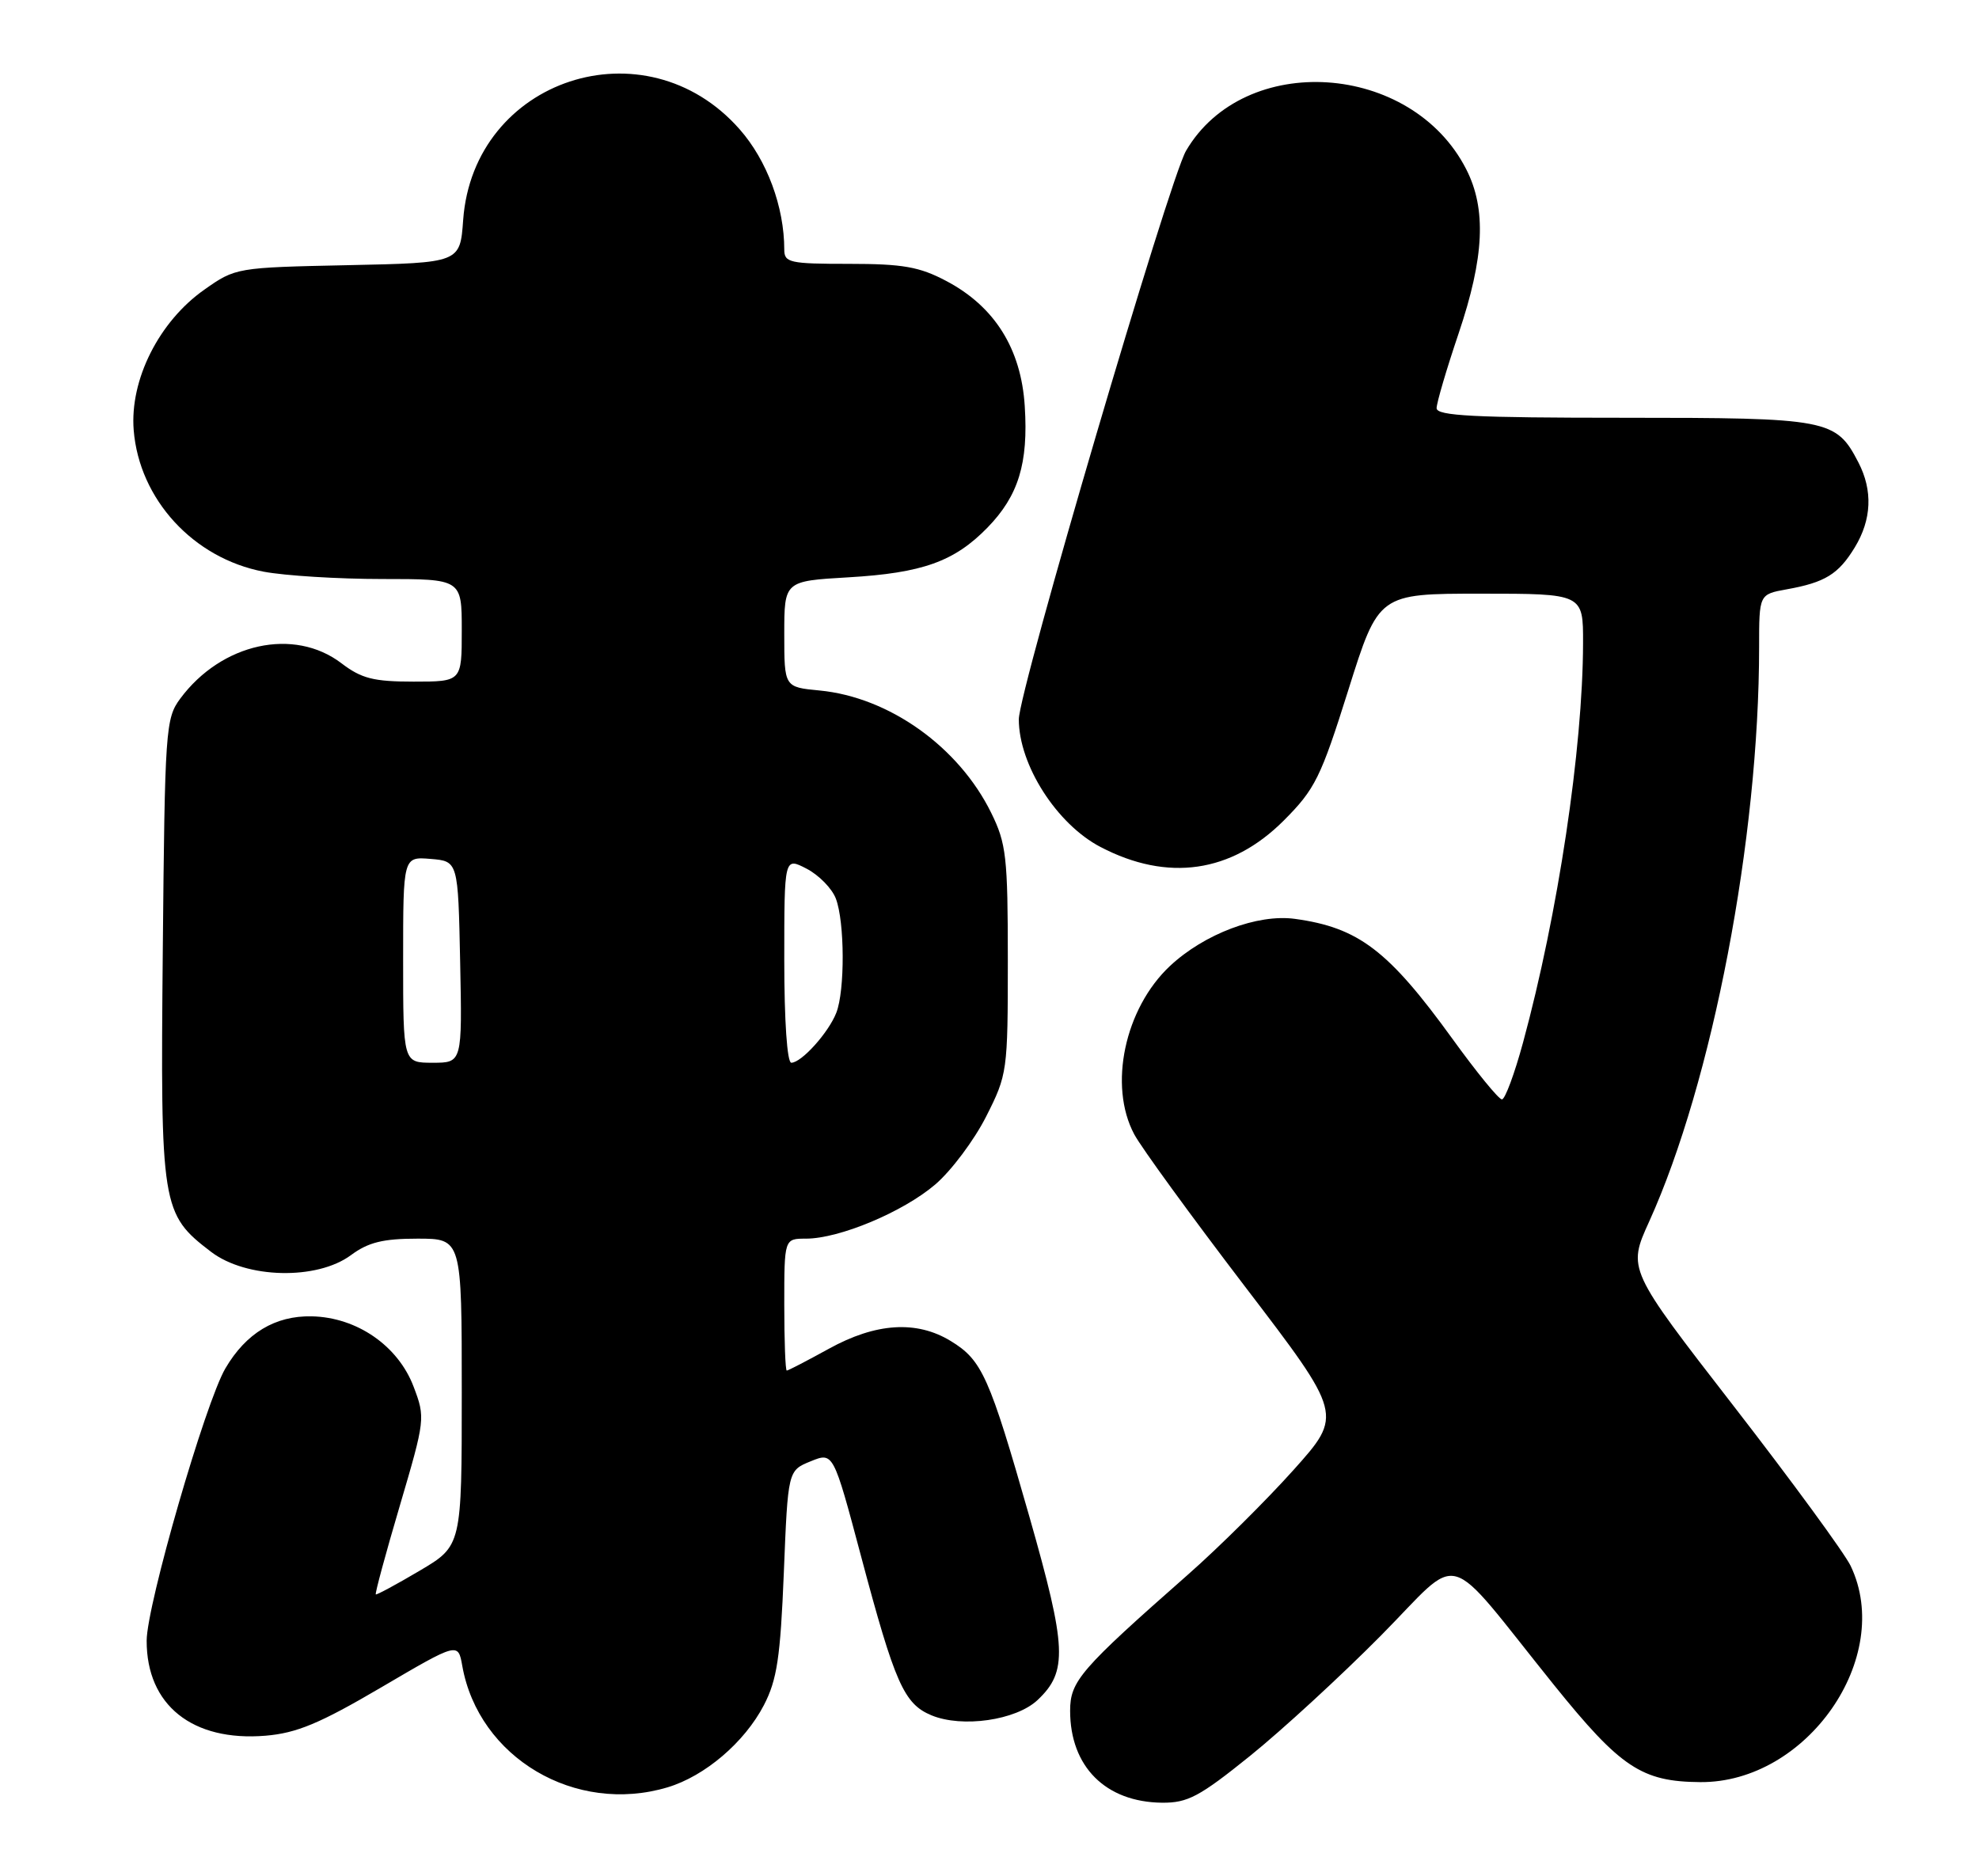 <?xml version="1.0" encoding="UTF-8" standalone="no"?>
<!DOCTYPE svg PUBLIC "-//W3C//DTD SVG 1.1//EN" "http://www.w3.org/Graphics/SVG/1.1/DTD/svg11.dtd" >
<svg xmlns="http://www.w3.org/2000/svg" xmlns:xlink="http://www.w3.org/1999/xlink" version="1.1" viewBox="0 0 270 256">
 <g >
 <path fill="currentColor"
d=" M 170.54 239.58 C 174.92 236.05 182.94 228.67 188.37 223.19 C 199.72 211.73 196.71 210.88 212.00 229.88 C 221.10 241.17 223.98 243.09 231.96 243.15 C 246.52 243.27 258.45 226.12 252.49 213.65 C 251.66 211.92 244.48 202.10 236.52 191.83 C 222.05 173.16 222.05 173.16 225.00 166.67 C 233.63 147.62 240.00 114.38 240.00 88.30 C 240.00 81.09 240.00 81.09 243.75 80.41 C 249.00 79.47 250.82 78.35 253.05 74.69 C 255.36 70.89 255.53 66.93 253.55 63.10 C 250.49 57.19 249.51 57.00 221.54 57.00 C 201.13 57.00 196.00 56.74 196.00 55.69 C 196.00 54.97 197.35 50.38 199.00 45.50 C 202.51 35.10 202.82 28.53 200.04 23.09 C 192.58 8.46 169.77 6.96 161.81 20.58 C 159.52 24.50 139.00 94.27 139.00 98.14 C 139.00 104.36 144.17 112.44 150.14 115.56 C 159.31 120.35 168.00 119.10 175.14 111.96 C 179.42 107.67 180.19 106.12 183.96 94.13 C 188.09 81.00 188.09 81.00 202.04 81.00 C 216.00 81.00 216.00 81.00 215.98 87.75 C 215.95 102.15 212.56 124.71 207.79 142.25 C 206.63 146.51 205.34 150.00 204.91 150.00 C 204.48 150.00 201.45 146.29 198.17 141.75 C 189.42 129.66 185.35 126.56 176.67 125.37 C 171.58 124.67 164.30 127.42 159.62 131.80 C 153.44 137.60 151.20 148.13 154.75 154.77 C 155.71 156.57 162.51 165.91 169.86 175.54 C 183.22 193.03 183.22 193.03 176.47 200.57 C 172.76 204.71 166.30 211.12 162.12 214.80 C 147.38 227.78 146.00 229.37 146.00 233.42 C 146.00 241.04 150.84 245.88 158.54 245.96 C 162.04 245.99 163.64 245.14 170.54 239.58 Z  M 91.08 243.86 C 96.18 242.33 101.58 237.72 104.22 232.65 C 106.01 229.19 106.47 226.17 106.94 214.57 C 107.50 200.64 107.50 200.64 110.60 199.38 C 113.69 198.12 113.69 198.12 117.47 212.31 C 122.10 229.70 123.33 232.48 127.09 234.04 C 131.28 235.77 138.60 234.72 141.55 231.96 C 145.69 228.06 145.55 224.86 140.45 206.96 C 134.97 187.76 133.99 185.57 129.70 182.96 C 125.06 180.13 119.50 180.48 113.09 184.02 C 110.11 185.66 107.53 187.00 107.34 187.00 C 107.15 187.00 107.00 182.95 107.00 178.00 C 107.00 169.00 107.00 169.00 109.96 169.00 C 114.53 169.00 123.23 165.35 127.61 161.60 C 129.78 159.74 132.90 155.58 134.53 152.36 C 137.44 146.61 137.50 146.20 137.50 131.00 C 137.50 116.91 137.29 115.08 135.23 110.90 C 130.79 101.88 121.30 95.12 111.81 94.21 C 107.00 93.75 107.00 93.75 107.00 86.51 C 107.00 79.28 107.00 79.28 115.75 78.77 C 125.85 78.18 130.21 76.62 134.73 71.98 C 138.95 67.64 140.31 63.22 139.81 55.42 C 139.32 47.58 135.70 41.81 129.09 38.33 C 125.44 36.40 123.17 36.00 115.84 36.00 C 107.74 36.00 107.00 35.84 107.00 34.05 C 107.00 28.23 104.65 21.88 100.91 17.64 C 88.06 3.03 64.59 10.74 63.19 30.02 C 62.77 35.86 62.77 35.86 47.47 36.18 C 32.28 36.50 32.13 36.52 27.88 39.52 C 21.69 43.87 17.69 51.83 18.24 58.69 C 19.00 68.13 26.39 76.18 35.97 78.00 C 38.89 78.55 46.16 79.00 52.14 79.00 C 63.00 79.00 63.00 79.00 63.00 86.00 C 63.00 93.00 63.00 93.00 56.43 93.00 C 50.97 93.00 49.32 92.58 46.59 90.50 C 40.12 85.56 30.22 87.73 24.59 95.32 C 22.59 98.02 22.49 99.49 22.21 129.59 C 21.88 164.78 22.02 165.62 28.81 170.81 C 33.61 174.46 43.23 174.69 47.88 171.25 C 50.24 169.50 52.26 169.00 56.96 169.00 C 63.00 169.00 63.00 169.00 63.00 189.96 C 63.00 210.91 63.00 210.91 57.25 214.31 C 54.09 216.18 51.39 217.63 51.27 217.54 C 51.14 217.44 52.61 211.99 54.55 205.43 C 58.01 193.68 58.04 193.44 56.43 189.20 C 54.31 183.61 48.69 179.73 42.54 179.60 C 37.55 179.49 33.57 181.89 30.75 186.70 C 28.01 191.38 20.02 219.00 20.01 223.85 C 19.99 232.64 26.24 237.64 36.22 236.82 C 40.48 236.46 43.61 235.16 52.02 230.22 C 62.50 224.07 62.50 224.07 63.07 227.29 C 65.30 239.82 78.49 247.63 91.08 243.86 Z  M 55.00 130.94 C 55.00 116.88 55.00 116.88 58.75 117.19 C 62.50 117.50 62.50 117.50 62.78 131.25 C 63.06 145.00 63.06 145.00 59.03 145.00 C 55.00 145.00 55.00 145.00 55.00 130.94 Z  M 107.00 130.97 C 107.00 116.95 107.00 116.95 110.04 118.52 C 111.72 119.39 113.52 121.23 114.04 122.61 C 115.25 125.80 115.29 135.14 114.10 138.18 C 113.04 140.90 109.34 145.00 107.96 145.00 C 107.39 145.00 107.00 139.28 107.00 130.97 Z "/>
</g>
</svg>